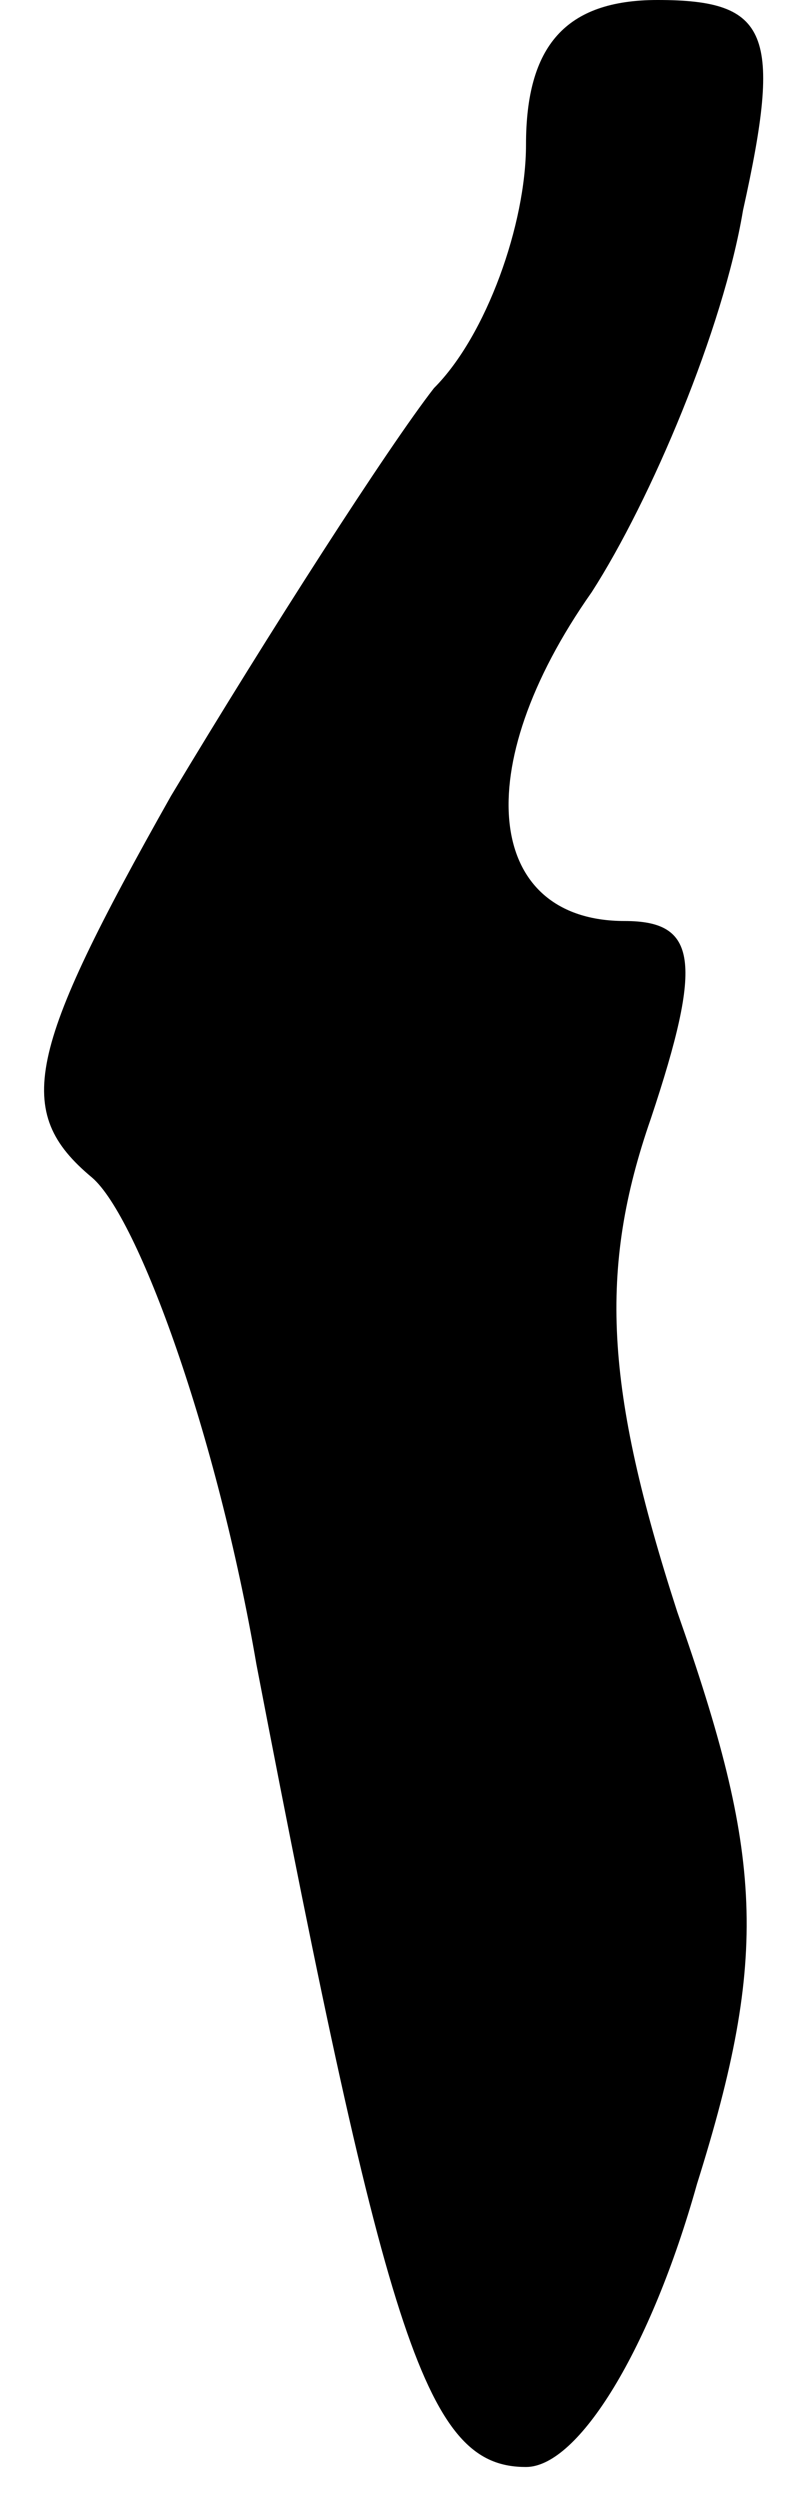 <?xml version="1.0" standalone="no"?>
<!DOCTYPE svg PUBLIC "-//W3C//DTD SVG 20010904//EN"
 "http://www.w3.org/TR/2001/REC-SVG-20010904/DTD/svg10.dtd">
<svg version="1.0" xmlns="http://www.w3.org/2000/svg"
 width="12pt" height="38pt" viewBox="0 0 12 38"
 preserveAspectRatio="xMidYMid meet">
<g transform="translate(0,38) scale(0.1,-0.1)"
fill="#000000" stroke="none">
<path fill="#000000" stroke="none" d="M80 358 c0 -12 -6 -29 -14 -37 -7 -9
-25 -37 -40 -62 -22 -39 -24 -48 -12 -58 7 -6 19 -39 25 -74 20 -104 26 -122
41 -122 8 0 19 18 26 43 11 35 10 50 -3 87 -11 34 -12 52 -4 75 8 24 7 30 -4
30 -21 0 -24 23 -5 50 9 14 20 40 23 58 6 27 4 32 -13 32 -14 0 -20 -7 -20
-22z"/>
</g>
</svg>
